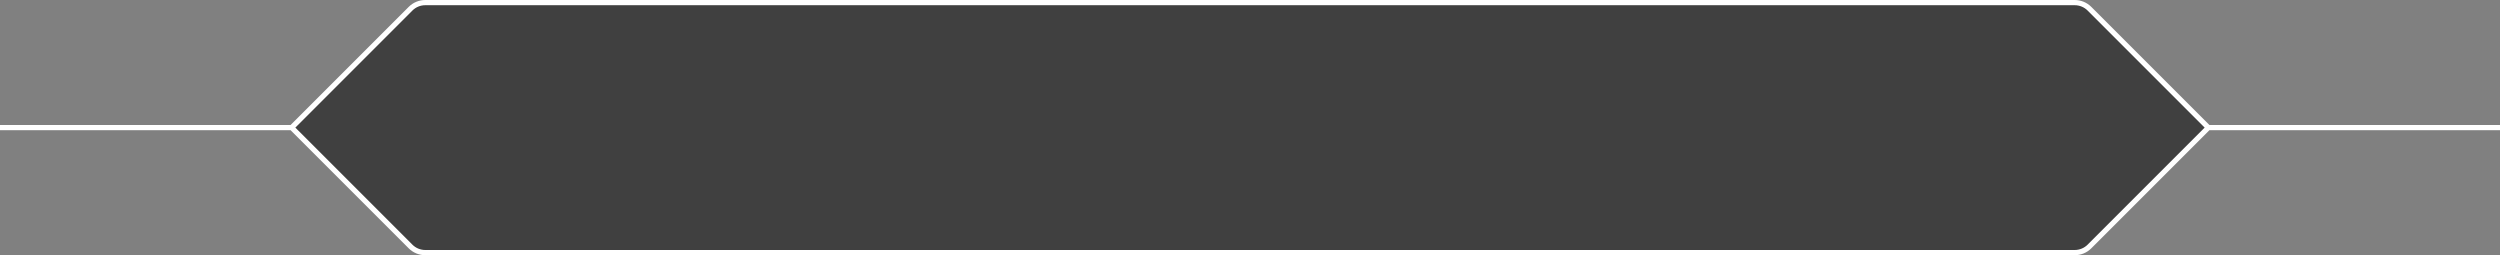 <svg width="1920" height="196" viewBox="0 0 1920 196" fill="none" xmlns="http://www.w3.org/2000/svg">
<rect x="0" y="0" width="1920" height="196" fill="#808080" stroke="none"/>
<path d="M315.314 6.686L224 98L315.314 189.314C318.314 192.314 322.384 194 326.627 194H1593.37C1597.62 194 1601.69 192.314 1604.69 189.314L1696 98L1604.69 6.686C1601.69 3.686 1597.62 2 1593.37 2H326.627C322.384 2 318.314 3.686 315.314 6.686Z" fill="black" fill-opacity="0.5"/>
<path d="M0 98H224M224 98L315.314 6.686C318.314 3.686 322.384 2 326.627 2H1593.37C1597.62 2 1601.69 3.686 1604.69 6.686L1696 98M224 98L315.314 189.314C318.314 192.314 322.384 194 326.627 194H1593.37C1597.62 194 1601.69 192.314 1604.69 189.314L1696 98M1696 98H1920" stroke="white" stroke-width="4"/>
</svg>
